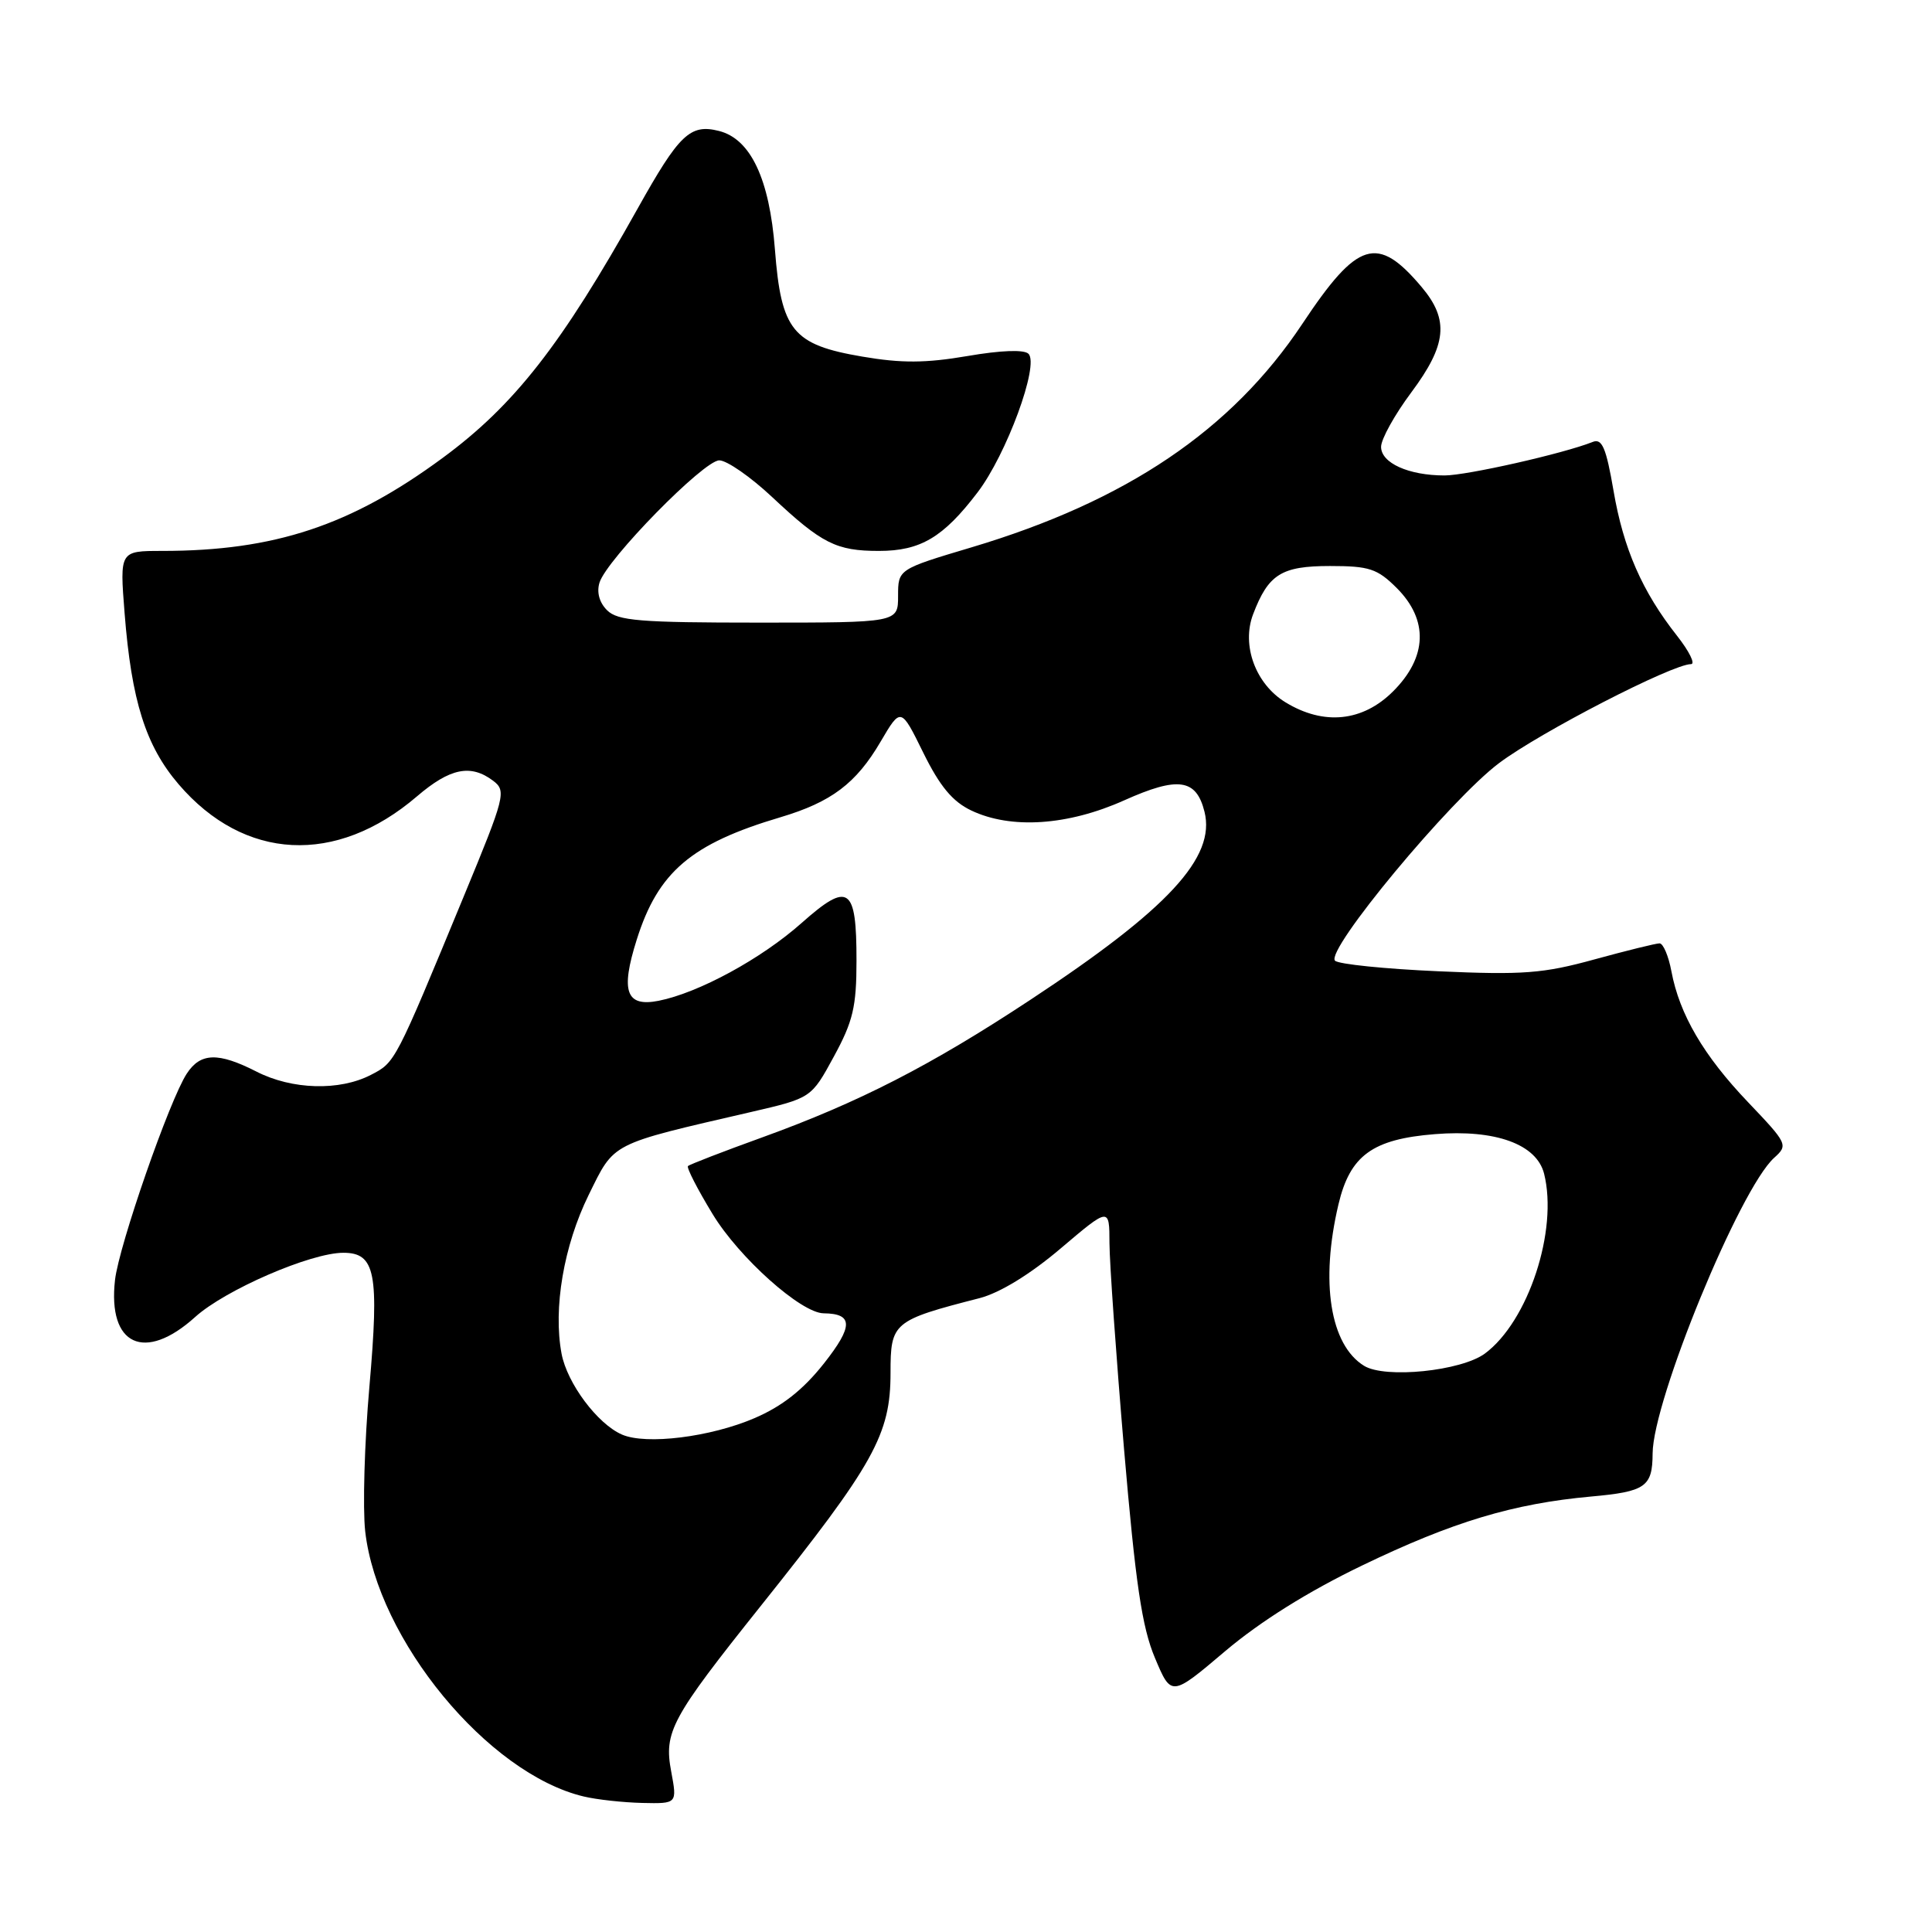 <?xml version="1.0" encoding="UTF-8" standalone="no"?>
<!DOCTYPE svg PUBLIC "-//W3C//DTD SVG 1.1//EN" "http://www.w3.org/Graphics/SVG/1.1/DTD/svg11.dtd" >
<svg xmlns="http://www.w3.org/2000/svg" xmlns:xlink="http://www.w3.org/1999/xlink" version="1.1" viewBox="0 0 256 256">
 <g >
 <path fill="currentColor"
d=" M 88.94 234.75 C 87.95 229.48 88.91 227.70 100.81 212.79 C 115.86 193.94 118.00 190.09 118.00 181.90 C 118.00 175.23 118.32 174.96 129.80 172.01 C 132.49 171.31 136.50 168.86 140.55 165.42 C 147.00 159.95 147.00 159.95 147.01 164.72 C 147.02 167.35 147.89 179.62 148.94 192.00 C 150.46 209.78 151.31 215.59 153.03 219.67 C 155.20 224.84 155.20 224.84 162.35 218.78 C 167.00 214.85 173.35 210.87 180.50 207.43 C 192.49 201.65 200.49 199.24 210.81 198.30 C 218.05 197.65 218.96 197.01 218.98 192.60 C 219.02 185.54 230.52 157.55 235.08 153.42 C 236.96 151.73 236.87 151.55 231.63 146.05 C 225.74 139.88 222.54 134.42 221.47 128.70 C 221.09 126.67 220.38 125.00 219.90 125.00 C 219.42 125.00 215.53 125.96 211.26 127.13 C 204.51 128.99 201.82 129.20 190.62 128.70 C 183.53 128.39 177.36 127.76 176.90 127.30 C 175.56 125.96 192.18 105.95 198.64 101.11 C 204.09 97.02 221.59 88.00 224.07 88.00 C 224.67 88.00 223.84 86.31 222.22 84.25 C 217.60 78.39 215.11 72.70 213.80 65.02 C 212.82 59.32 212.28 58.06 211.04 58.56 C 207.15 60.11 194.35 63.00 191.41 63.00 C 186.65 63.00 183.00 61.35 183.00 59.21 C 183.00 58.19 184.80 54.95 187.00 52.00 C 191.71 45.68 192.04 42.39 188.39 38.05 C 182.51 31.07 179.90 31.87 172.56 42.92 C 163.21 56.98 149.28 66.39 128.75 72.52 C 119.00 75.43 119.00 75.43 119.00 78.97 C 119.00 82.50 119.00 82.50 100.54 82.50 C 84.78 82.50 81.84 82.26 80.44 80.86 C 79.41 79.84 79.04 78.46 79.44 77.19 C 80.42 74.09 93.25 61.00 95.31 61.00 C 96.31 61.00 99.46 63.19 102.31 65.86 C 108.90 72.04 110.81 73.00 116.47 73.00 C 121.96 73.00 124.99 71.21 129.52 65.26 C 133.36 60.25 137.74 48.34 136.28 46.88 C 135.70 46.30 132.64 46.41 128.17 47.18 C 122.65 48.12 119.45 48.14 114.25 47.25 C 105.03 45.68 103.51 43.82 102.68 33.04 C 101.96 23.70 99.46 18.40 95.26 17.35 C 91.45 16.39 90.00 17.78 84.50 27.62 C 74.40 45.69 68.16 53.68 58.65 60.68 C 46.49 69.64 36.36 73.00 21.49 73.00 C 15.86 73.00 15.86 73.00 16.51 81.25 C 17.42 92.86 19.31 98.83 23.66 103.91 C 32.36 114.07 44.53 114.70 55.24 105.53 C 59.63 101.77 62.37 101.21 65.35 103.46 C 67.11 104.80 66.94 105.50 61.49 118.68 C 52.30 140.92 52.39 140.75 49.14 142.43 C 44.98 144.58 38.70 144.40 34.00 142.00 C 28.92 139.41 26.57 139.47 24.75 142.26 C 22.46 145.75 15.77 165.01 15.24 169.60 C 14.25 178.28 19.17 180.55 25.86 174.51 C 29.84 170.91 41.17 166.00 45.49 166.00 C 49.74 166.00 50.26 168.67 48.95 183.71 C 48.29 191.18 48.05 199.82 48.39 202.90 C 50.02 217.27 64.64 235.02 77.33 238.04 C 79.07 238.46 82.58 238.84 85.12 238.90 C 89.73 239.00 89.73 239.00 88.94 234.75 Z  M 82.42 190.09 C 79.17 188.68 75.15 183.30 74.41 179.37 C 73.28 173.35 74.70 165.06 78.00 158.34 C 81.47 151.30 80.69 151.70 99.50 147.35 C 107.50 145.50 107.50 145.50 110.49 140.00 C 113.03 135.34 113.49 133.40 113.49 127.30 C 113.50 117.48 112.46 116.76 106.23 122.29 C 100.89 127.04 92.57 131.56 87.27 132.61 C 82.95 133.46 82.20 131.37 84.37 124.51 C 87.20 115.53 91.58 111.80 103.41 108.29 C 110.16 106.28 113.44 103.81 116.68 98.28 C 119.37 93.70 119.37 93.70 122.34 99.74 C 124.53 104.18 126.21 106.21 128.69 107.39 C 133.95 109.90 141.49 109.40 148.96 106.05 C 156.10 102.85 158.51 103.19 159.60 107.55 C 161.12 113.61 154.78 120.46 136.50 132.50 C 123.31 141.20 113.81 146.07 101.05 150.69 C 95.82 152.58 91.37 154.30 91.16 154.51 C 90.95 154.71 92.42 157.58 94.43 160.88 C 97.94 166.66 106.14 173.98 109.13 174.02 C 113.07 174.06 113.08 175.72 109.17 180.67 C 106.41 184.16 103.64 186.34 99.98 187.91 C 94.15 190.42 85.62 191.48 82.42 190.09 Z  M 180.75 180.98 C 176.25 178.21 174.92 169.89 177.35 159.60 C 178.88 153.11 181.85 150.94 190.13 150.28 C 198.15 149.63 203.61 151.61 204.60 155.52 C 206.48 163.02 202.50 175.10 196.76 179.35 C 193.62 181.67 183.55 182.70 180.75 180.98 Z  M 170.35 93.07 C 166.37 90.65 164.48 85.51 166.04 81.40 C 168.06 76.09 169.79 75.00 176.23 75.00 C 181.44 75.00 182.50 75.35 185.08 77.92 C 189.30 82.15 189.13 87.07 184.60 91.60 C 180.57 95.63 175.42 96.16 170.35 93.07 Z "/>
</g>
</svg>